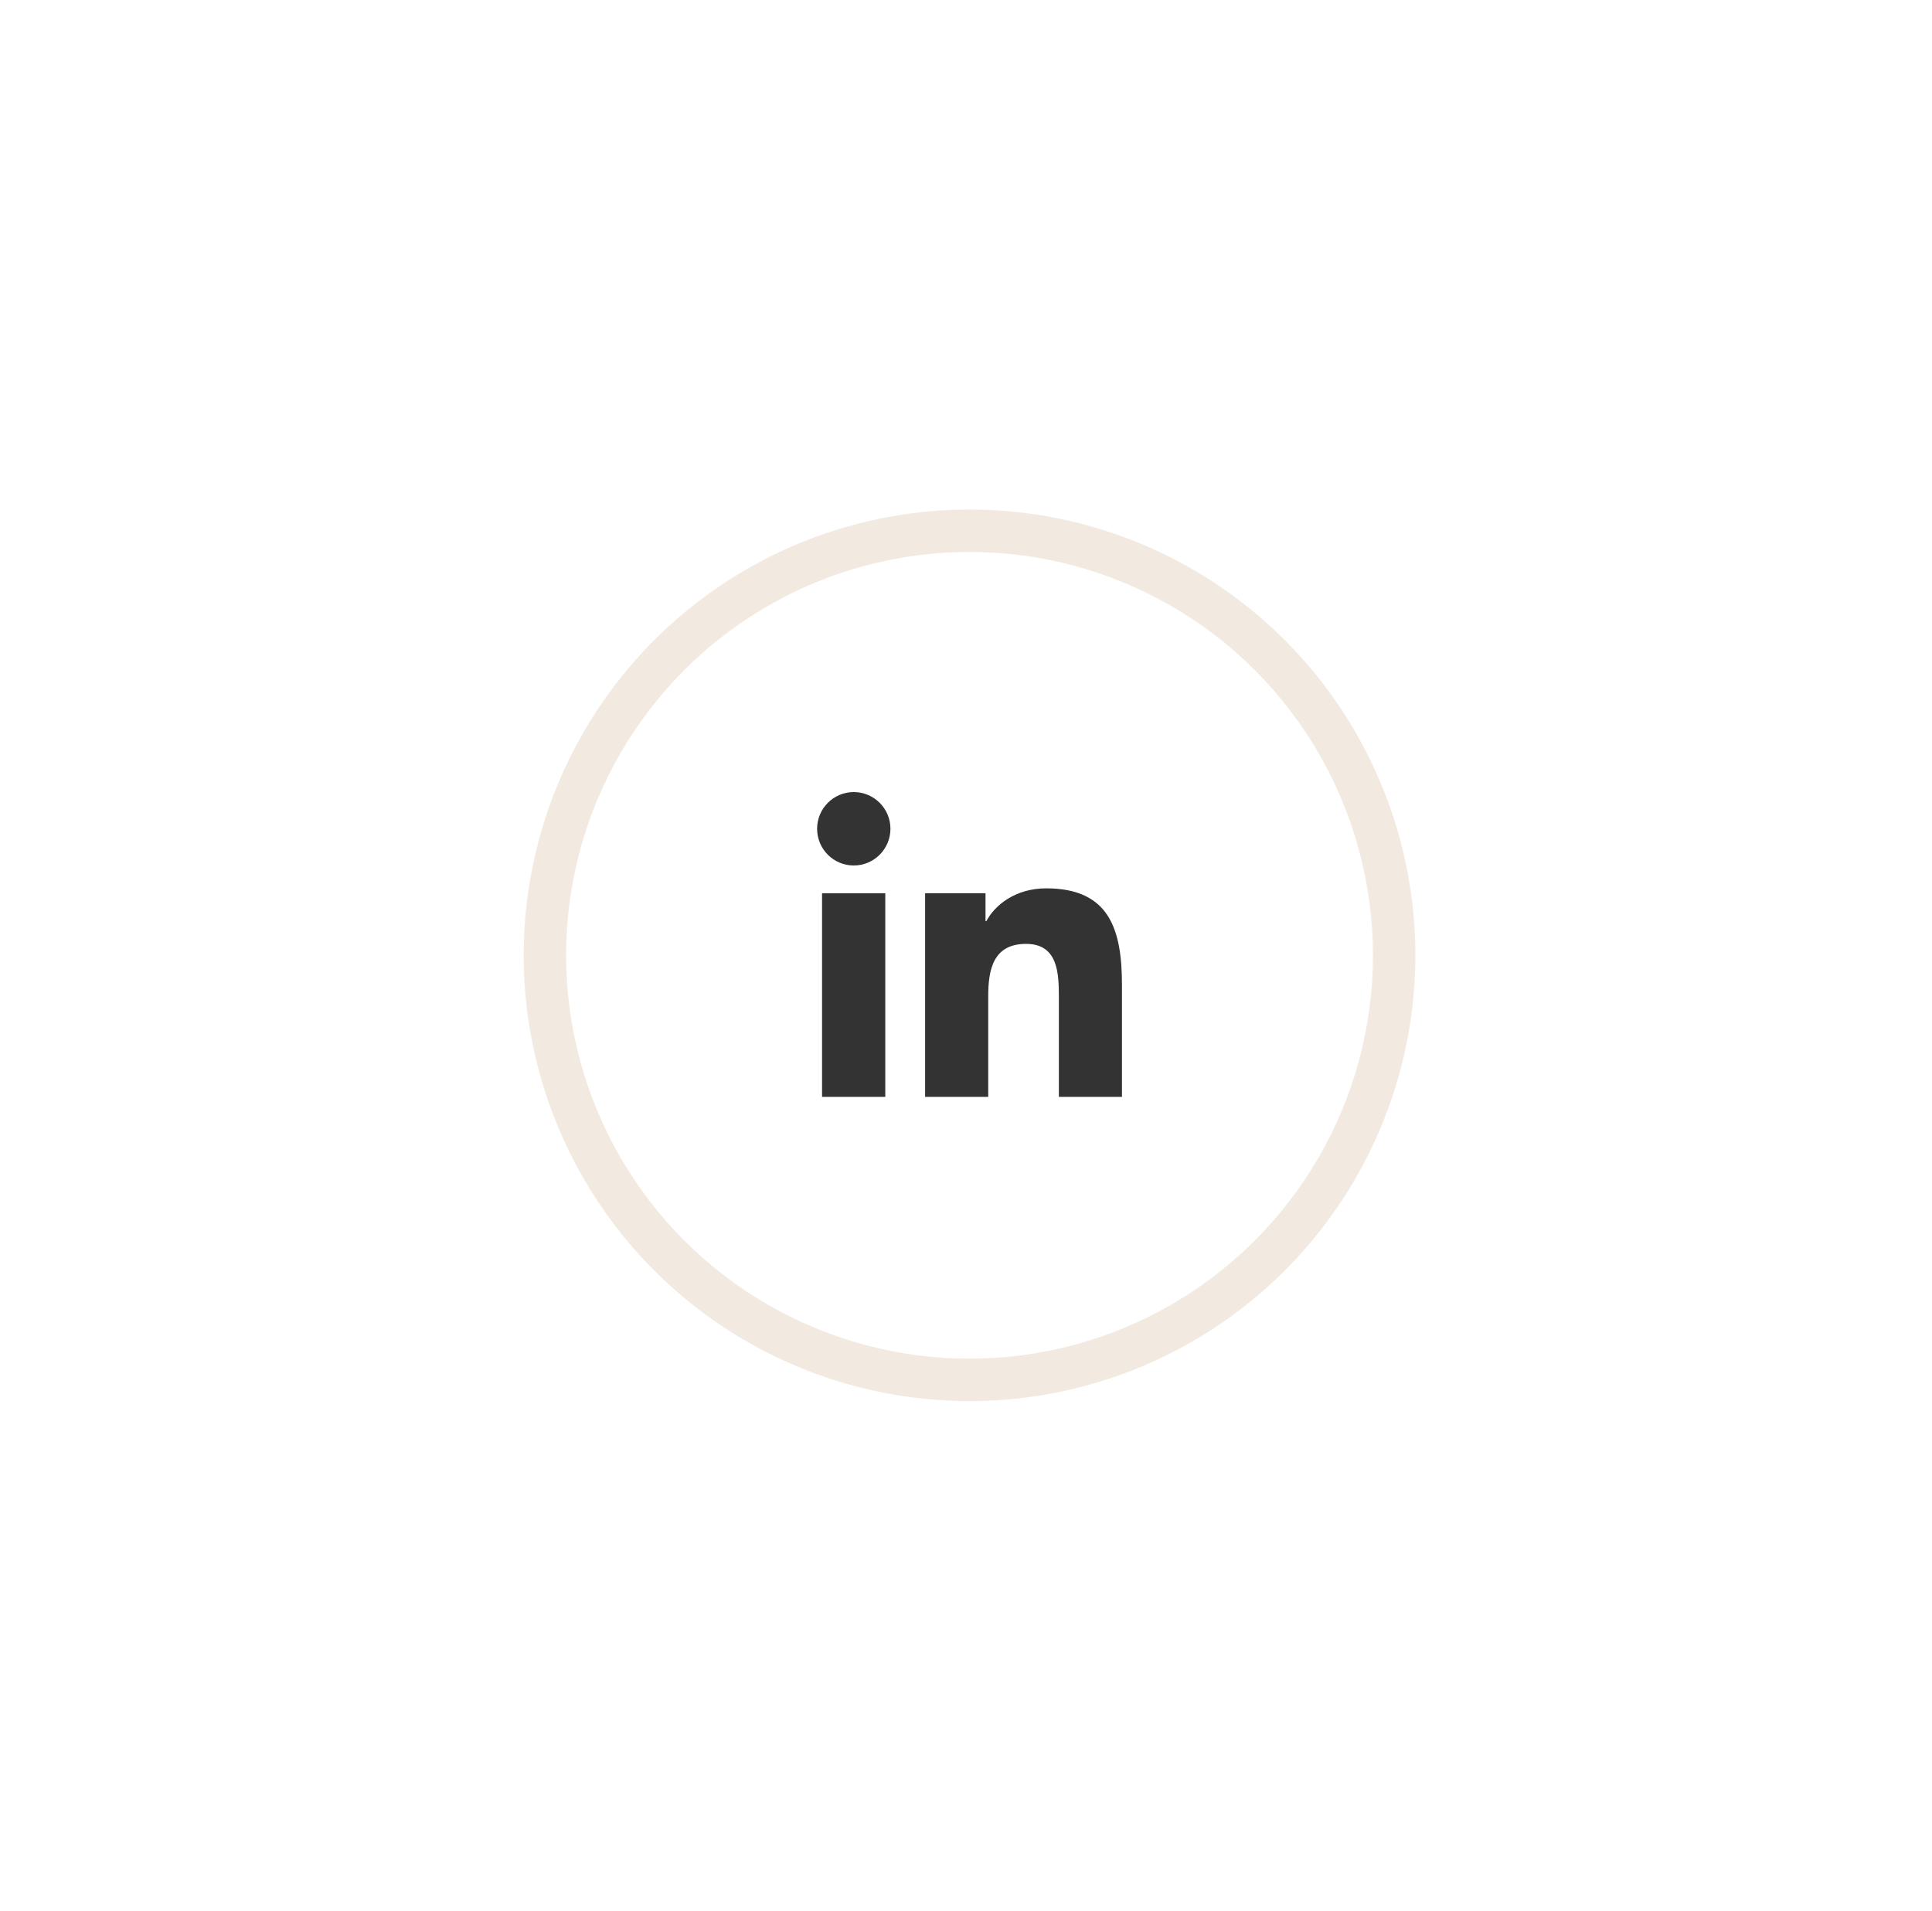 <svg width="91" height="90" viewBox="0 0 91 90" fill="none"
  xmlns="http://www.w3.org/2000/svg">
  <g id="Linkedin" filter="url(#filter0_d_0_52)">
    <circle id="Oval" cx="45.666" cy="33" r="20" stroke="#F2EAE0" stroke-width="2" />
    <path id="Linkedin_2" fill-rule="evenodd" clip-rule="evenodd" d="M41.698 30.078H38.72V39.669H41.698V30.078ZM41.941 27.039C41.941 26.086 41.166 25.31 40.214 25.31C39.257 25.31 38.487 26.086 38.487 27.039C38.487 27.993 39.257 28.769 40.214 28.769C41.166 28.769 41.941 27.993 41.941 27.039ZM46.419 30.077H43.574V39.669H46.547V34.923C46.547 33.675 46.779 32.461 48.329 32.461C49.857 32.461 49.874 33.892 49.874 35.006V39.669H52.846V34.413C52.846 31.829 52.287 29.845 49.276 29.845C47.825 29.845 46.857 30.637 46.458 31.391H46.419V30.077Z" fill="#333333" />
  </g>
  <defs>
    <filter id="filter0_d_0_52" x="0.667" y="0" width="90" height="90" filterUnits="userSpaceOnUse" color-interpolation-filters="sRGB">
      <feFlood flood-opacity="0" result="BackgroundImageFix" />
      <feColorMatrix in="SourceAlpha" type="matrix" values="0 0 0 0 0 0 0 0 0 0 0 0 0 0 0 0 0 0 127 0" result="hardAlpha" />
      <feOffset dy="12" />
      <feGaussianBlur stdDeviation="12" />
      <feColorMatrix type="matrix" values="0 0 0 0 0 0 0 0 0 0 0 0 0 0 0 0 0 0 0.1 0" />
      <feBlend mode="normal" in2="BackgroundImageFix" result="effect1_dropShadow_0_52" />
      <feBlend mode="normal" in="SourceGraphic" in2="effect1_dropShadow_0_52" result="shape" />
    </filter>
  </defs>
</svg>
